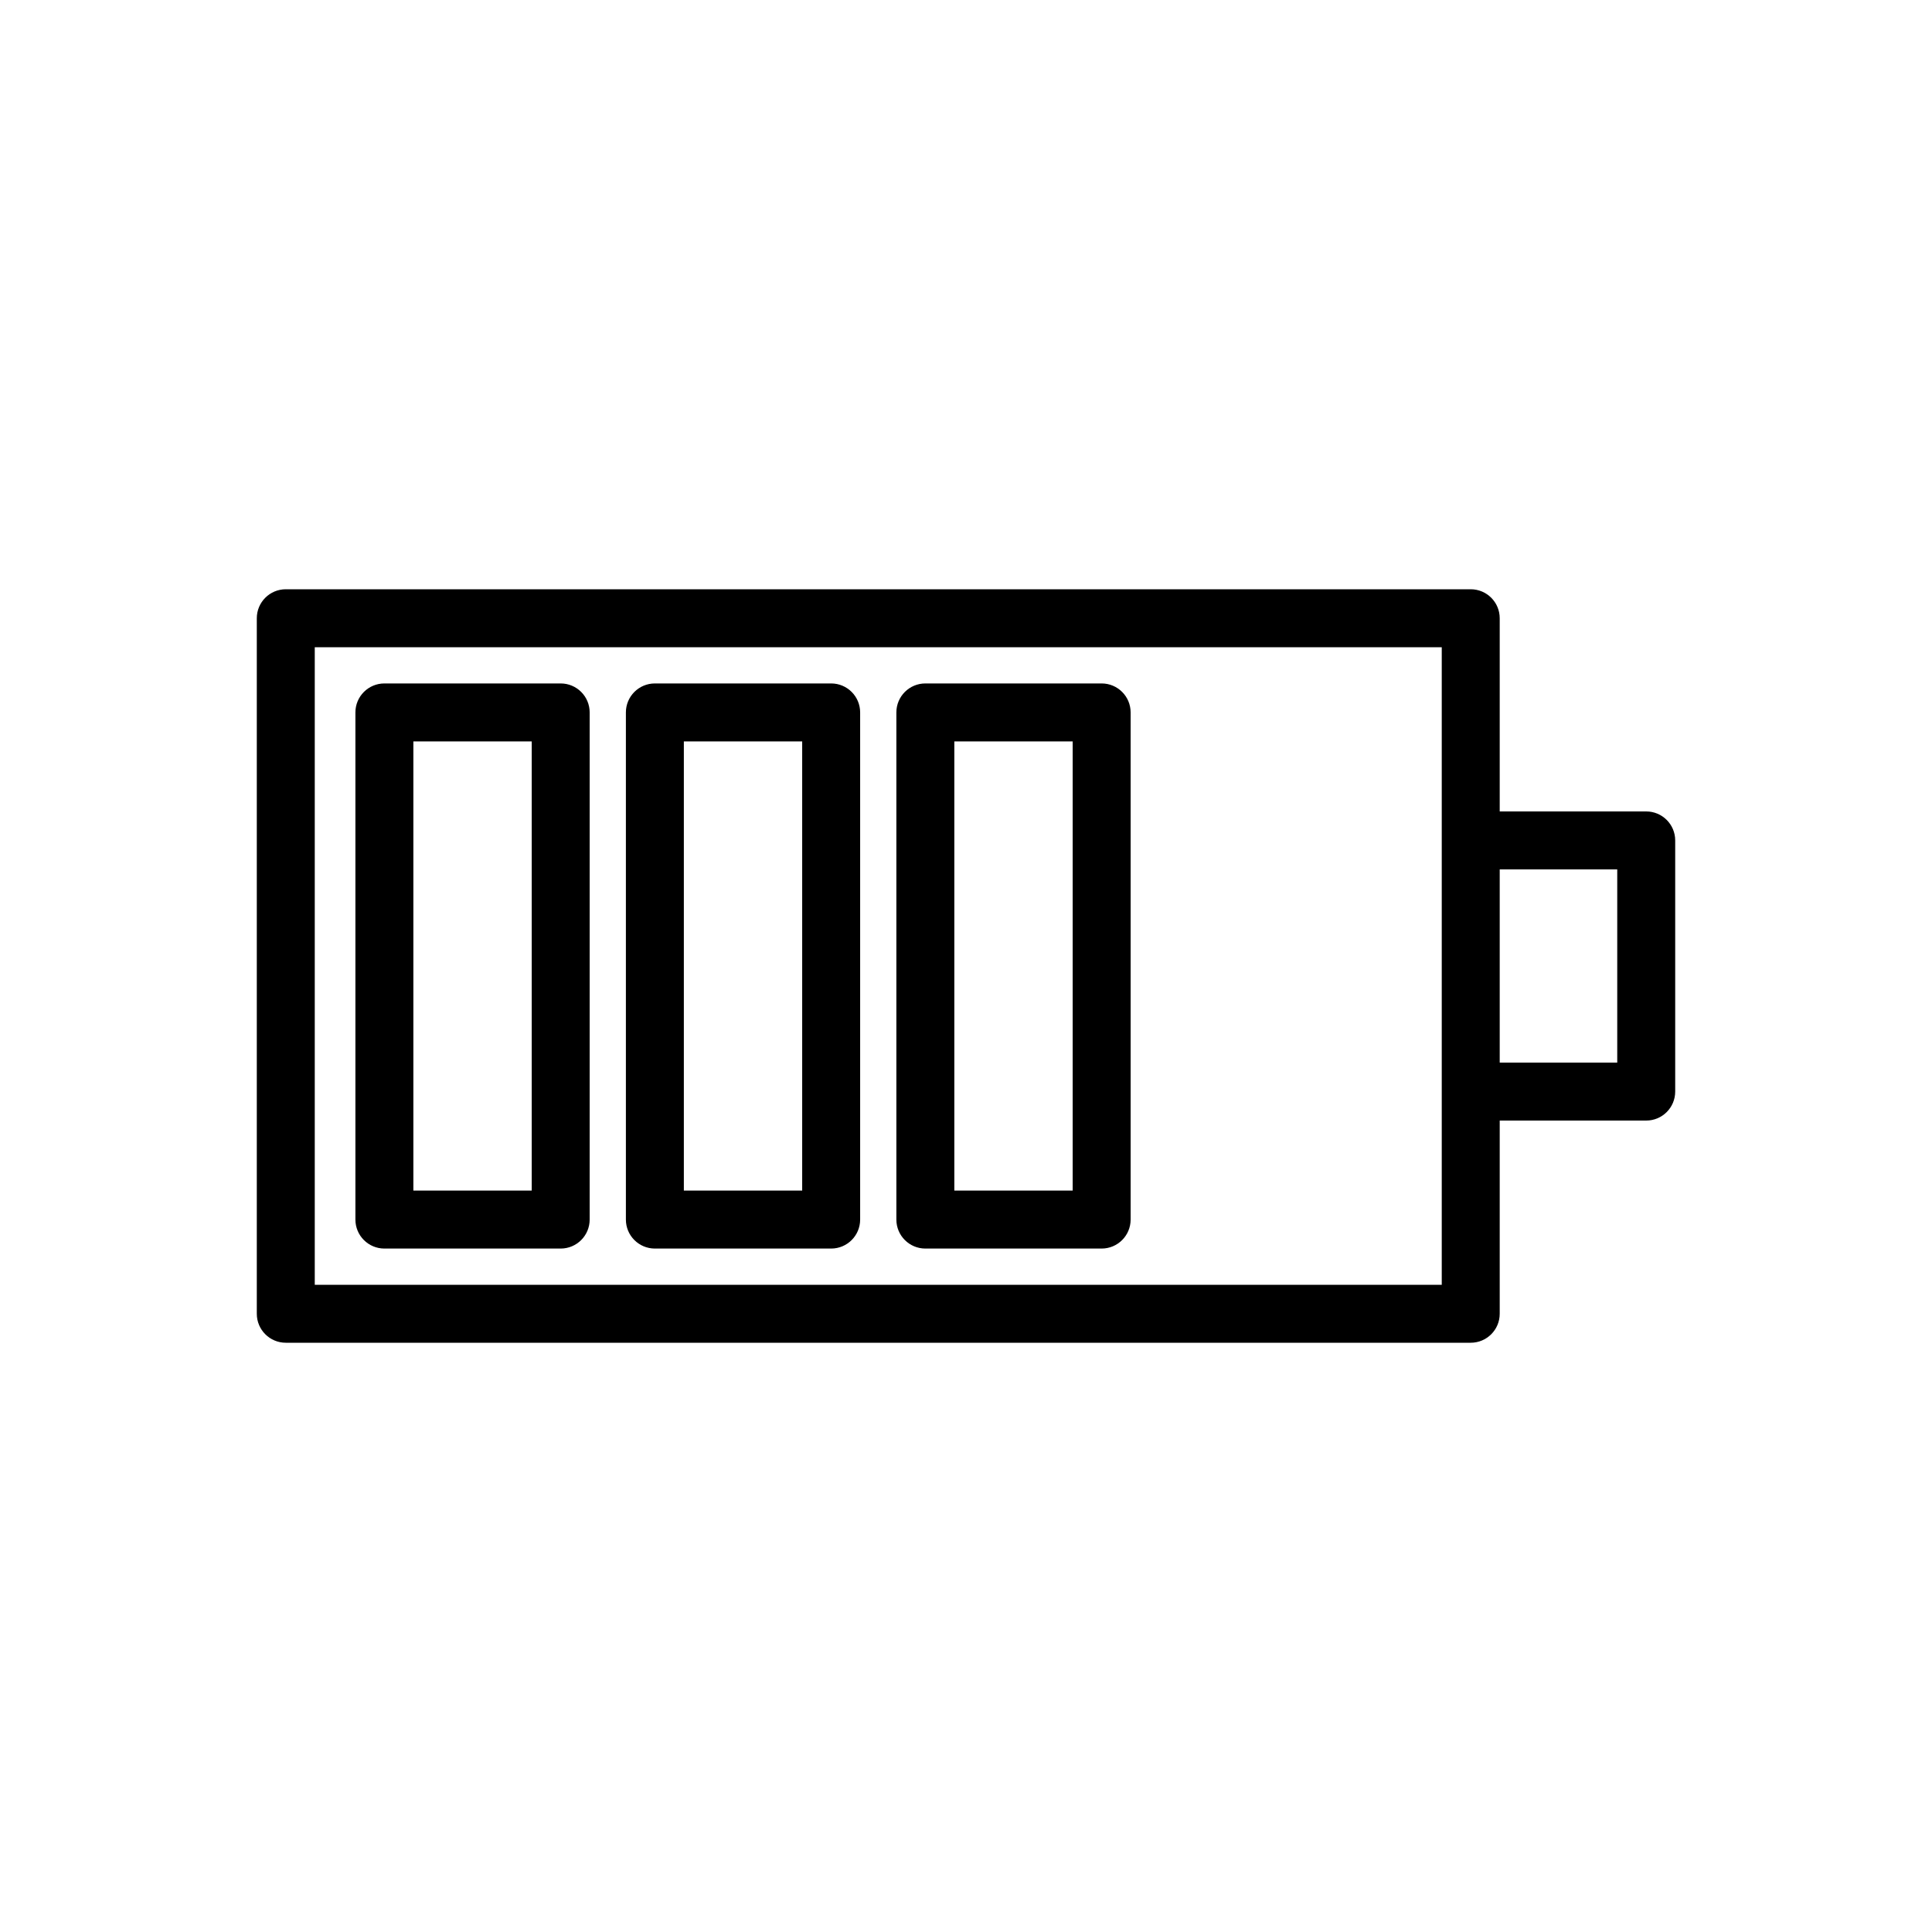 <svg xmlns="http://www.w3.org/2000/svg" xmlns:xlink="http://www.w3.org/1999/xlink" version="1.1" x="0px" y="0px" viewBox="0 0 100 100" style="enable-background:new 0 0 100 100;" xml:space="preserve"><g><path d="M14.792,69.5H76.125c0.828,0,1.5-0.671,1.5-1.5V58h7.583c0.828,0,1.5-0.671,1.5-1.5v-13   c0-0.829-0.672-1.5-1.5-1.5H77.625V32c0-0.829-0.672-1.5-1.5-1.5H14.792c-0.828,0-1.5,0.671-1.5,1.5v36   C13.292,68.829,13.964,69.5,14.792,69.5z M83.708,45v10H77.625V45H83.708z M16.292,33.5H74.625v10v13   v10H16.292V33.5z"></path><path d="M57.021,35.375h-9.125c-0.828,0-1.5,0.671-1.5,1.5v26.25c0,0.829,0.672,1.5,1.5,1.5h9.125   c0.828,0,1.5-0.671,1.5-1.5v-26.25C58.521,36.046,57.849,35.375,57.021,35.375z M55.521,61.625h-6.125   v-23.25h6.125V61.625z"></path><path d="M43.021,35.375h-9.125c-0.828,0-1.5,0.671-1.5,1.5v26.25c0,0.829,0.672,1.5,1.5,1.5h9.125   c0.828,0,1.5-0.671,1.5-1.5v-26.25C44.521,36.046,43.849,35.375,43.021,35.375z M41.521,61.625h-6.125   v-23.25h6.125V61.625z"></path><path d="M29.021,35.375h-9.125c-0.828,0-1.5,0.671-1.5,1.5v26.25c0,0.829,0.672,1.5,1.5,1.5h9.125   c0.828,0,1.5-0.671,1.5-1.5v-26.25C30.521,36.046,29.849,35.375,29.021,35.375z M27.521,61.625h-6.125   v-23.25h6.125V61.625z"></path></g></svg>